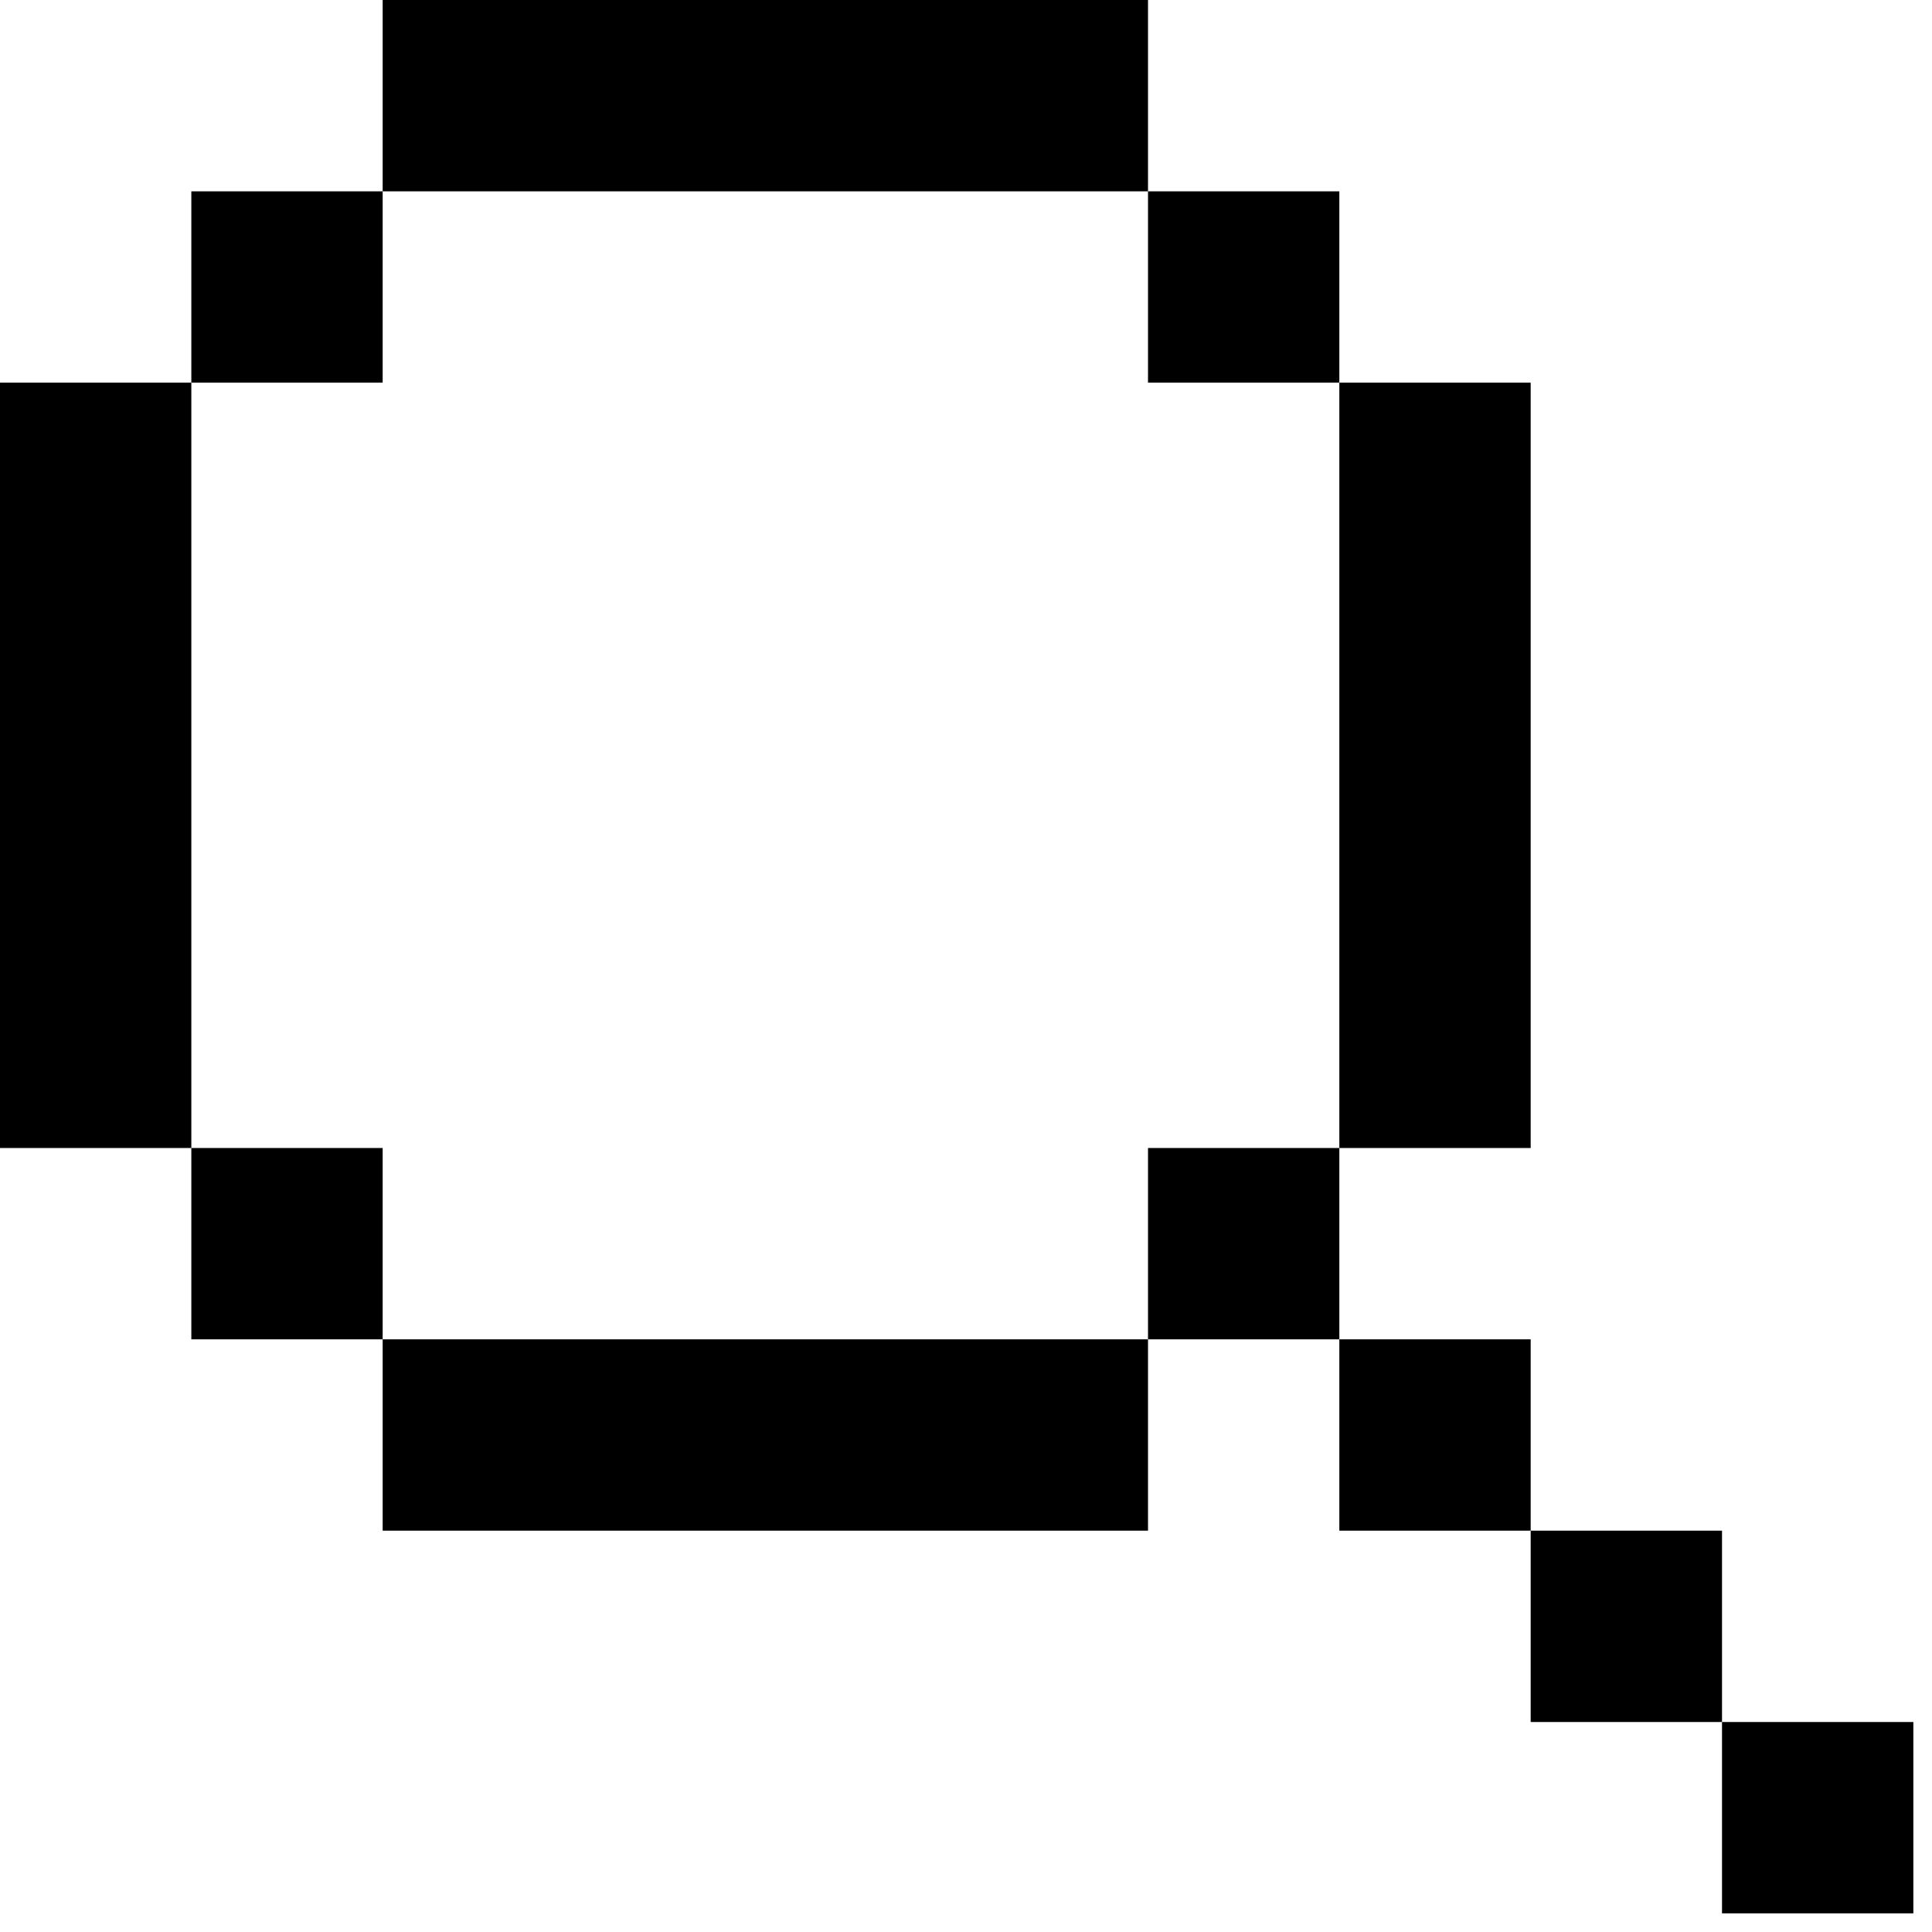 <svg width="87" height="87" viewBox="0 0 87 87" fill="none" xmlns="http://www.w3.org/2000/svg"><path d="M17.232 0H51.696V8.616H17.232V0ZM8.616 17.232V8.616H17.232V17.232H8.616ZM8.616 51.696H0V17.232H8.616V51.696ZM17.232 60.312H8.616V51.696H17.232V60.312ZM51.696 60.312V68.928H17.232V60.312H51.696ZM60.312 51.696H51.696V60.312H60.312V68.928H68.928V77.544H77.544V86.16H86.16V77.544H77.544V68.928H68.928V60.312H60.312V51.696ZM60.312 17.232H68.928V51.696H60.312V17.232ZM60.312 17.232V8.616H51.696V17.232H60.312Z" fill="currentColor"/></svg>